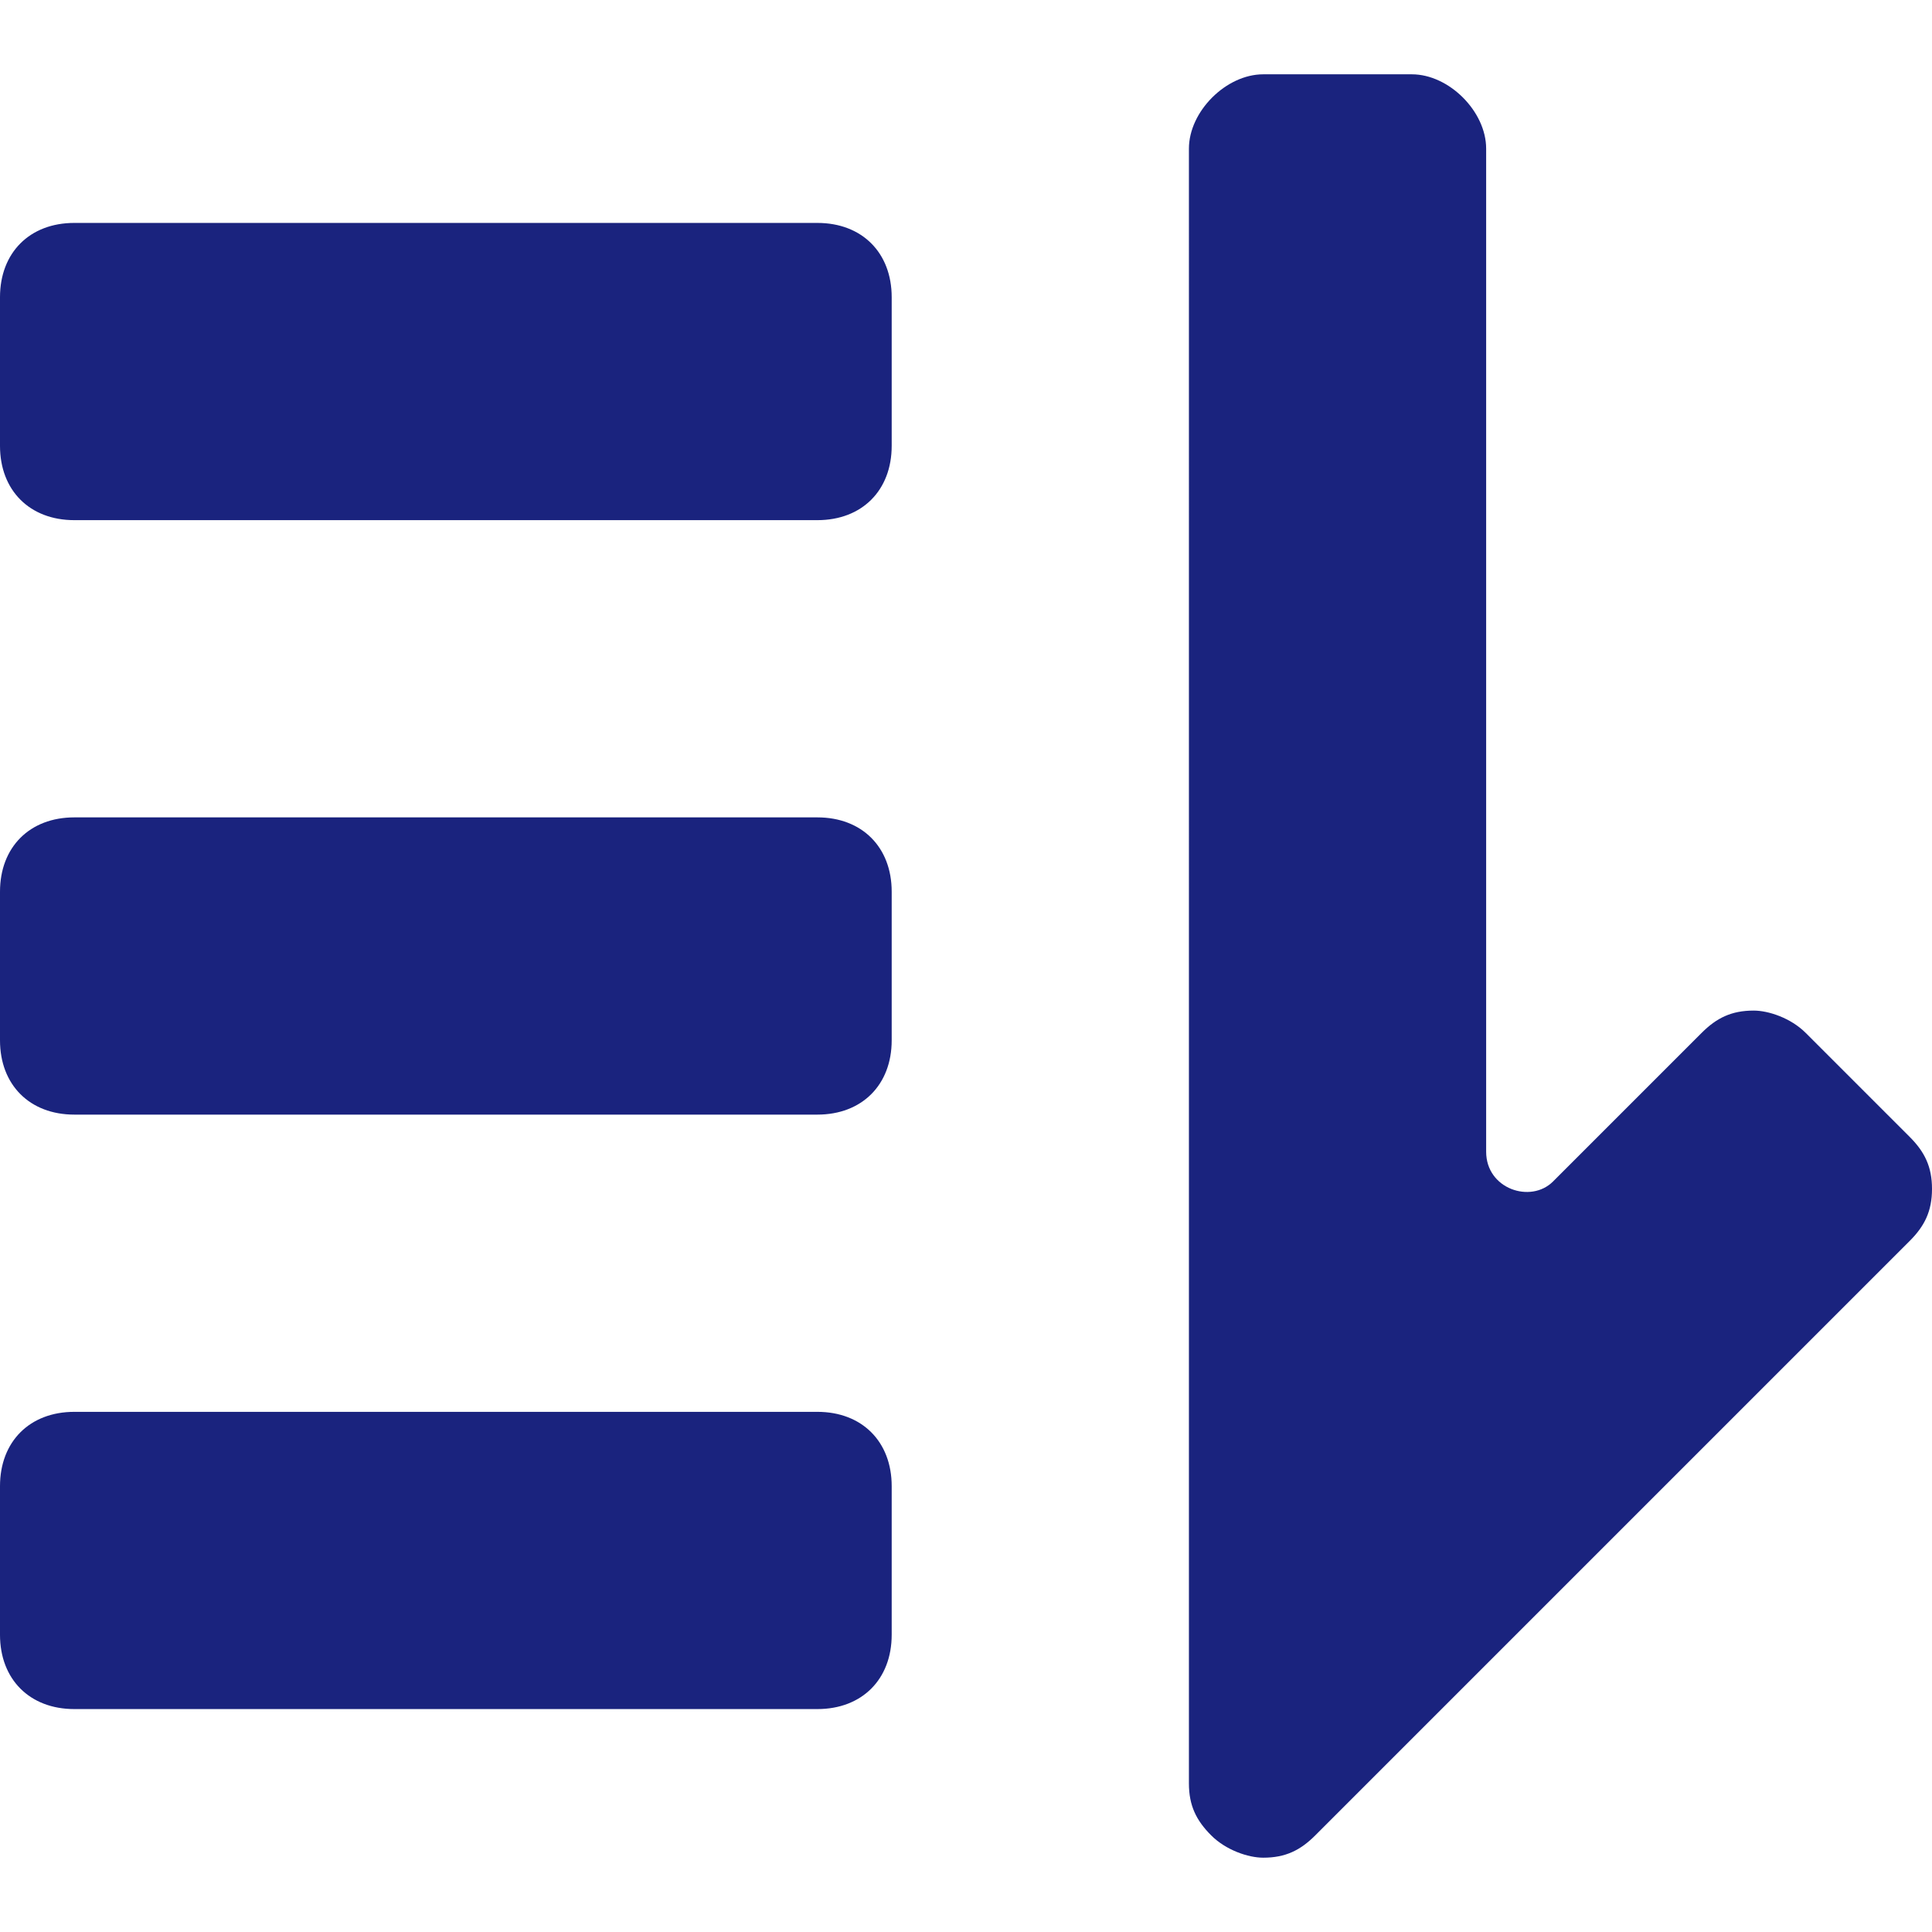 <svg xmlns="http://www.w3.org/2000/svg" viewBox="0 0 26 26"><path d="M12 22v-2c0-.6-.4-1-1-1H1c-.6 0-1 .4-1 1v2c0 .6.4 1 1 1h10c.6 0 1-.4 1-1zm0-8v-2c0-.6-.4-1-1-1H1c-.6 0-1 .4-1 1v2c0 .6.4 1 1 1h10c.6 0 1-.4 1-1zm0-8V4c0-.6-.4-1-1-1H1c-.6 0-1 .4-1 1v2c0 .6.4 1 1 1h10c.6 0 1-.4 1-1zm14 10c0 .3-.1.5-.3.7l-8 8c-.2.2-.4.3-.7.3-.2 0-.5-.1-.7-.3-.2-.2-.3-.4-.3-.7V2c0-.5.5-1 1-1h2c.5 0 1 .5 1 1v13.5c0 .5.6.7.9.4l2-2c.2-.2.4-.3.7-.3.2 0 .5.1.7.3l1.4 1.4c.2.2.3.4.3.7z" fill="#1a237e"/></svg>